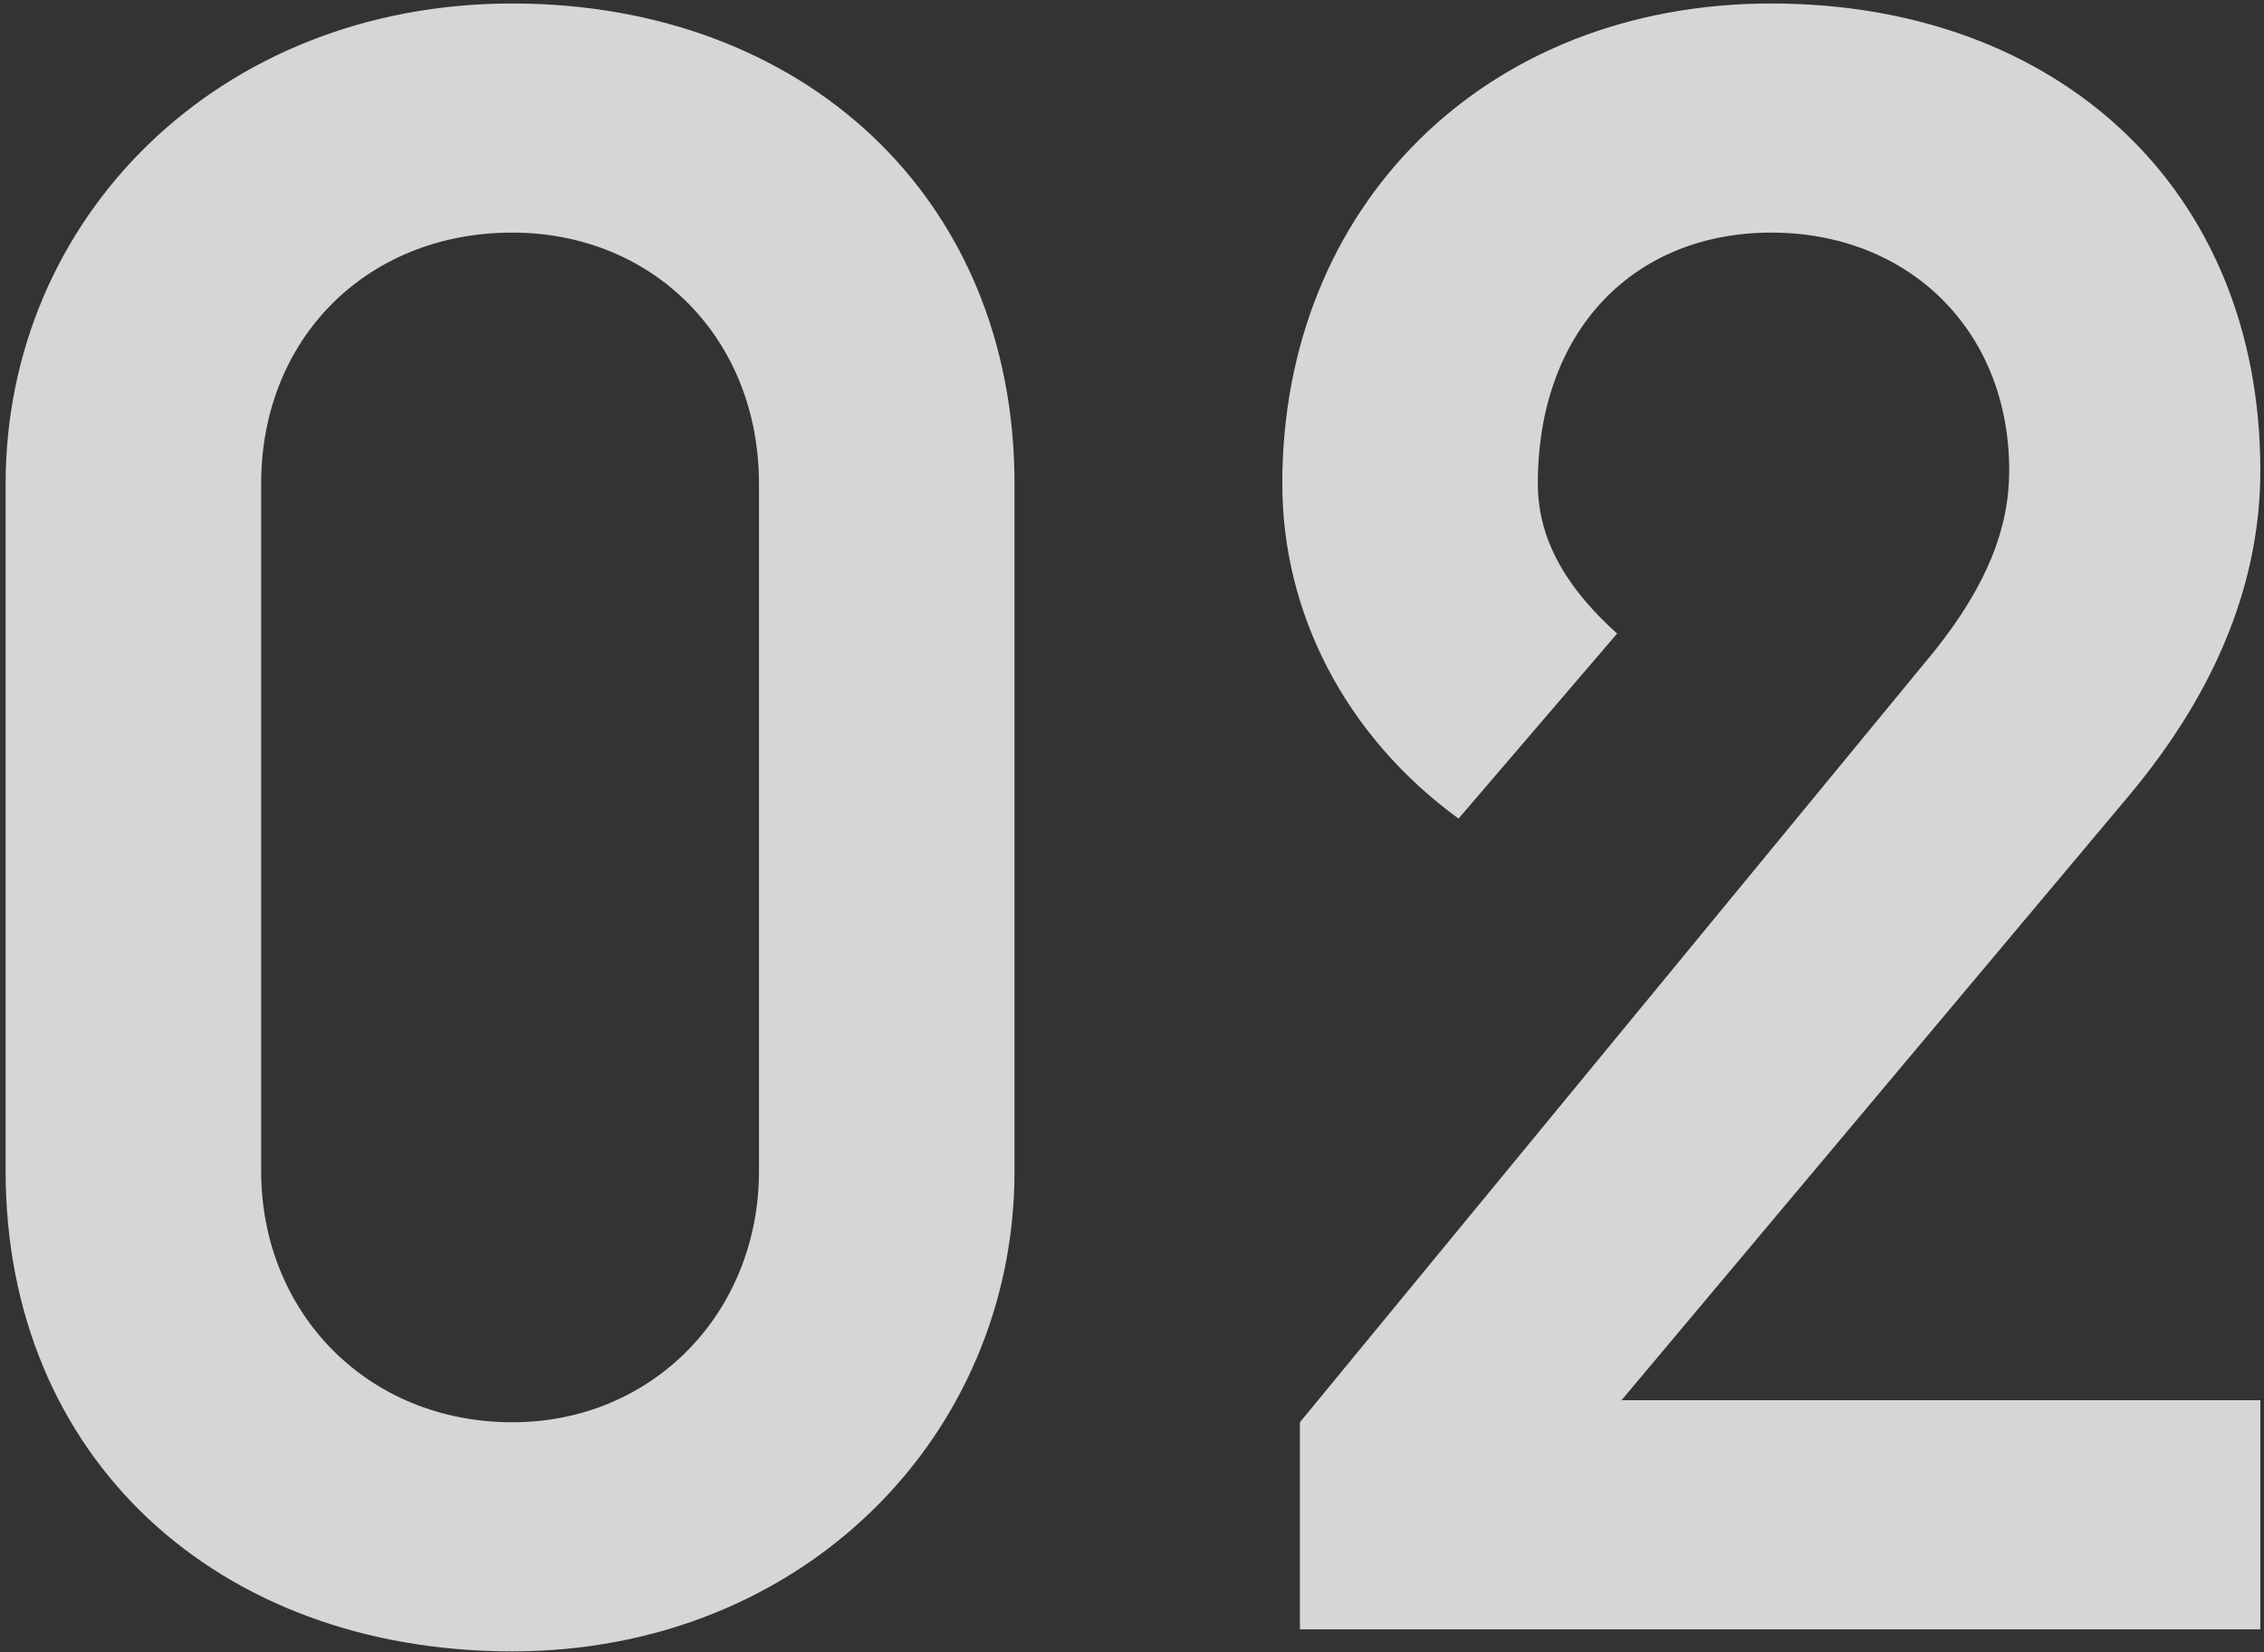 <svg width="296" height="216" viewBox="0 0 296 216" fill="none" xmlns="http://www.w3.org/2000/svg">
<rect x="0" y="0" width="296" height="216" fill="#333333" stroke="none"/>
<path d="M66.976 215.88C104.992 215.88 132.64 187.656 132.64 153.096V63.24C132.64 25.8 104.992 0.456 66.976 0.456C28.384 0.456 0.736 28.68 0.736 63.24V153.096C0.736 190.536 28.384 215.88 66.976 215.88ZM66.976 185.928C47.968 185.928 34.144 171.528 34.144 153.096V63.24C34.144 44.232 47.968 30.408 66.976 30.408C85.408 30.408 99.232 44.232 99.232 63.24V153.096C99.232 171.528 85.408 185.928 66.976 185.928ZM169.954 213H295.522V183.048H212.002L278.242 104.136C290.338 89.736 295.522 75.336 295.522 61.512C295.522 24.648 269.026 0.456 231.586 0.456C194.146 0.456 167.65 26.952 167.65 63.24C167.65 79.944 175.714 96.072 190.69 107.016L211.426 82.824C205.666 77.64 201.058 71.304 201.058 63.24C201.058 43.08 213.73 30.408 231.586 30.408C249.442 30.408 262.69 43.08 262.69 61.512C262.69 69 259.81 76.488 252.898 85.128L169.954 185.928V213Z" fill="white" fill-opacity="0.8"/>
</svg>
